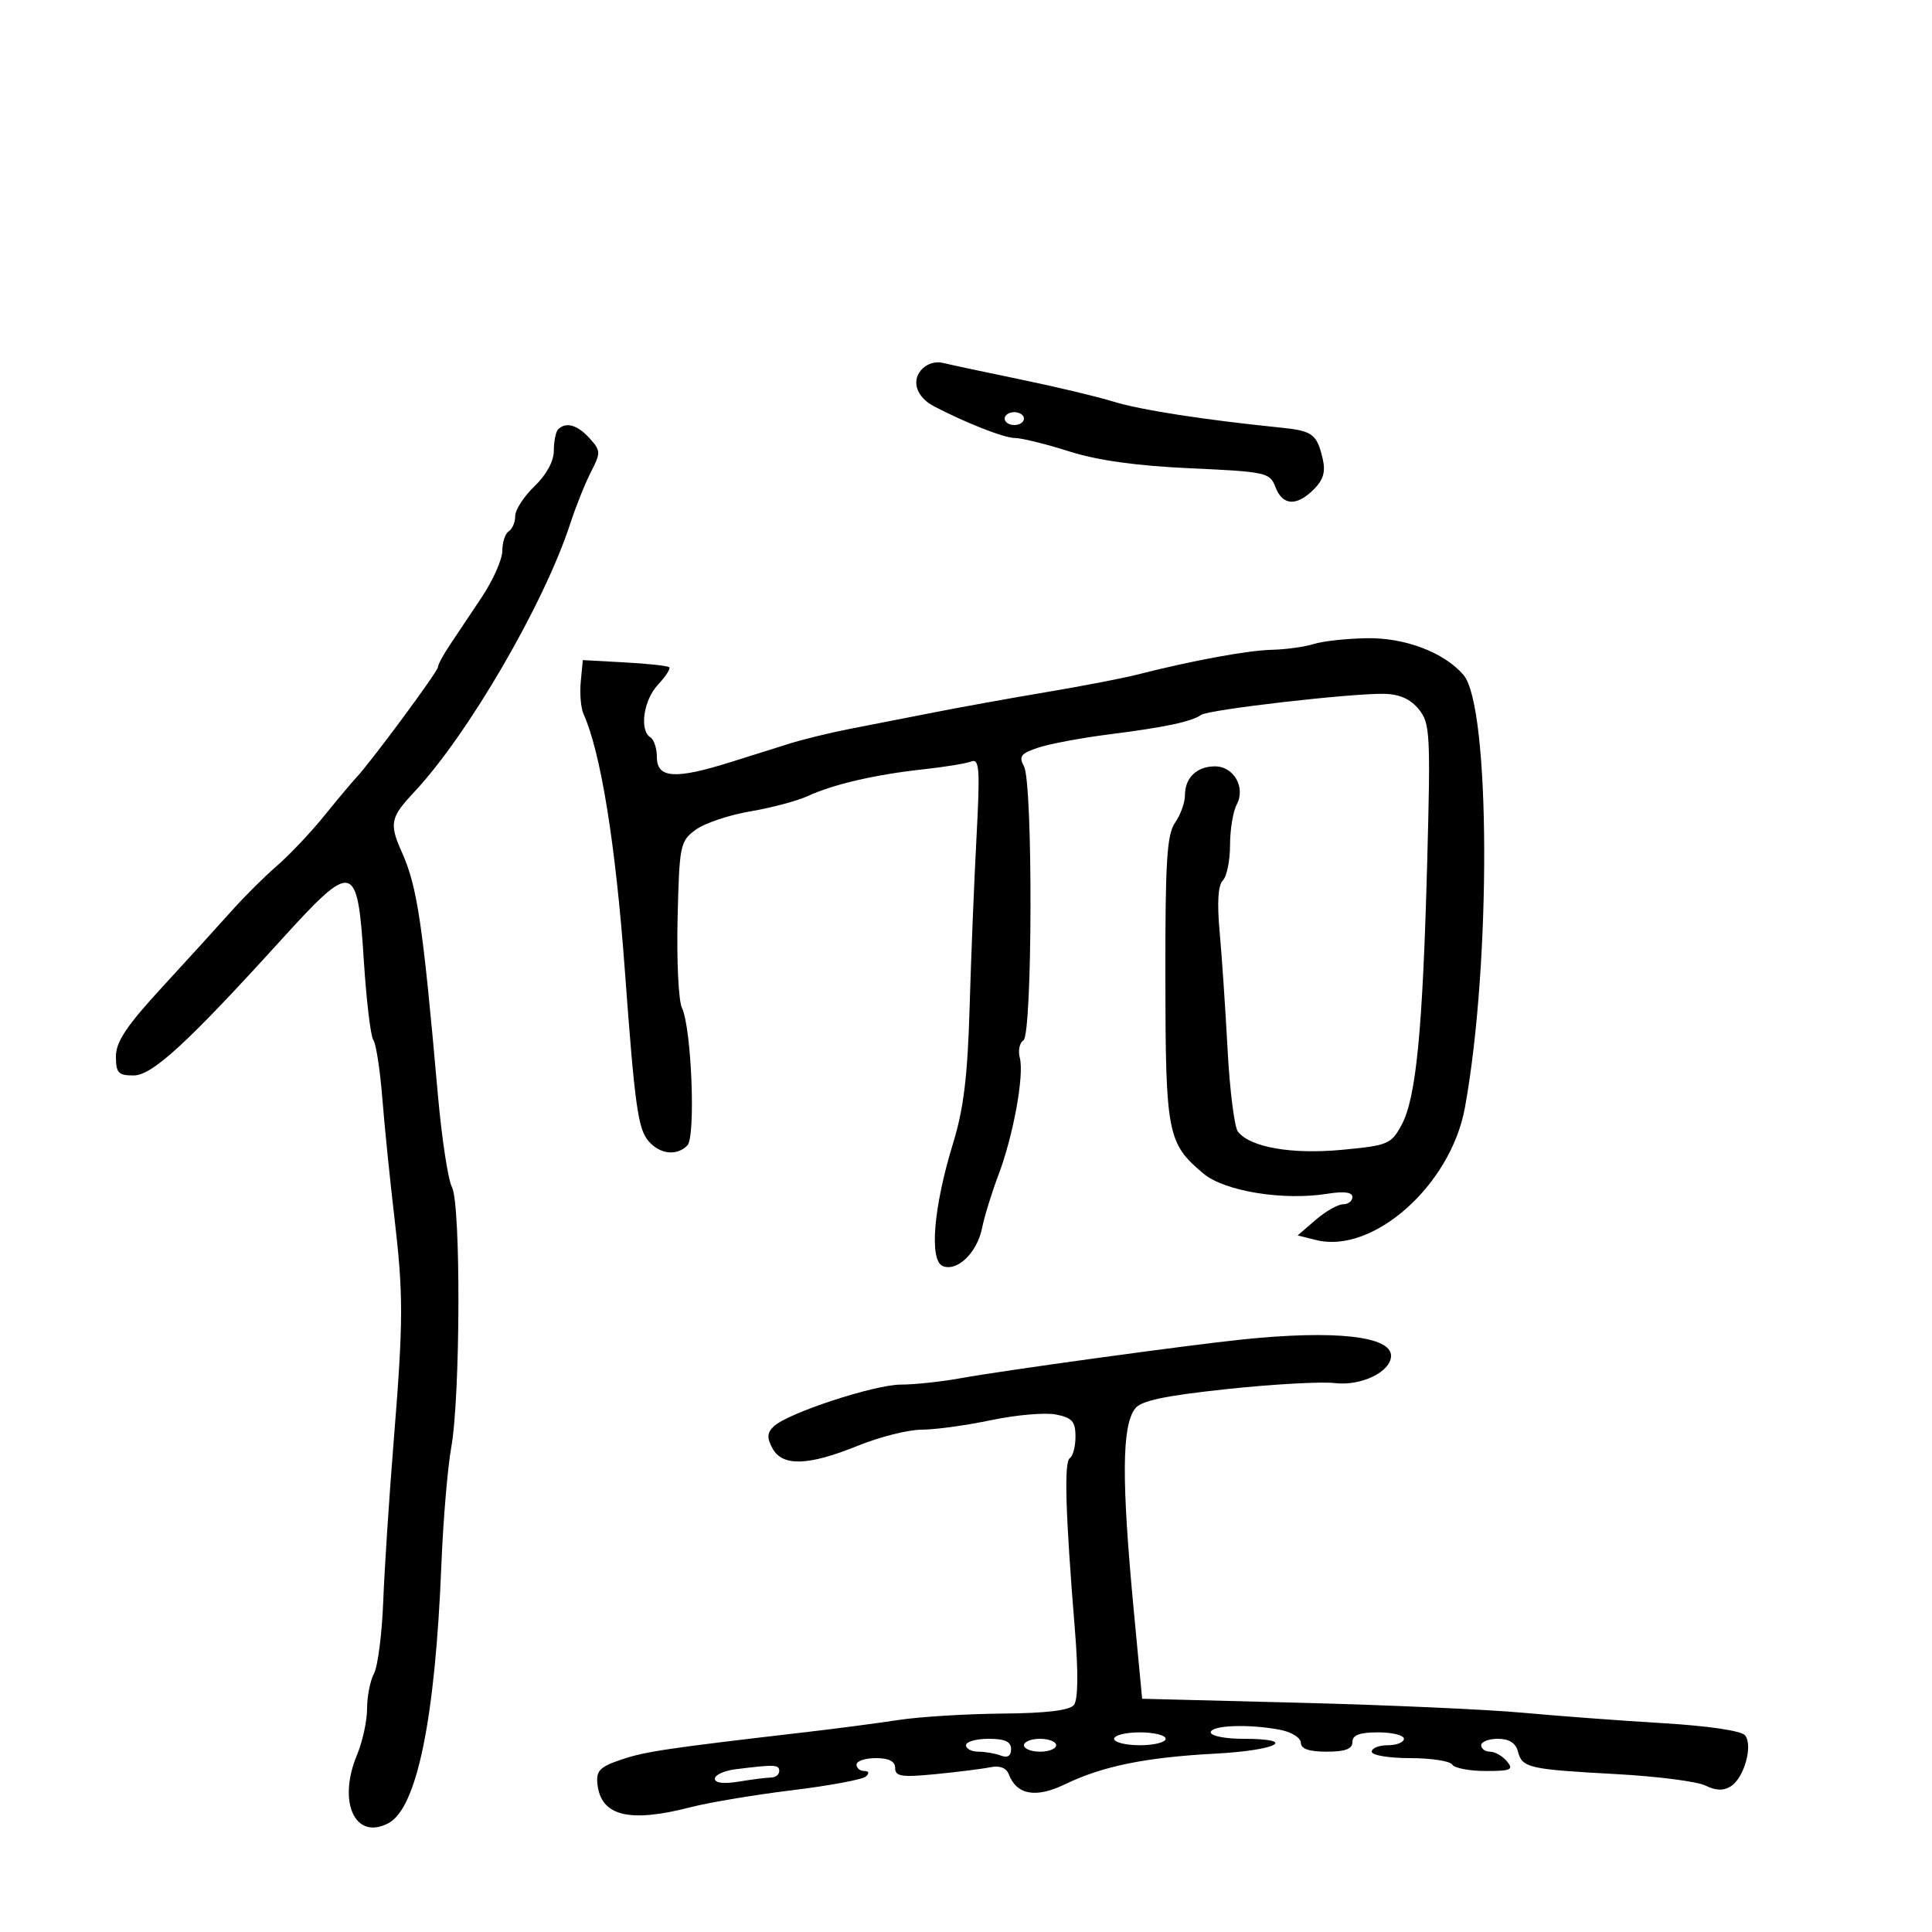 <svg xmlns="http://www.w3.org/2000/svg" width="300" height="300" viewBox="0 0 300 300" version="1.1">
  <defs/>
  <path d="M204,100 C205.375,99.56 209.074,99.155 212.219,99.1 C218.15,98.996 224.217,101.294 227.24,104.788 C231.435,109.636 231.571,149.527 227.471,172 C225.27,184.058 213.204,194.778 204.341,192.548 L201.5,191.833 L204.306,189.416 C205.849,188.087 207.761,187 208.556,187 C209.35,187 210,186.492 210,185.872 C210,185.121 208.697,184.953 206.103,185.368 C199.248,186.464 190.124,184.975 186.858,182.227 C181.276,177.53 180.991,176.069 180.958,152.009 C180.933,133.745 181.192,129.564 182.464,127.748 C183.309,126.542 184,124.62 184,123.477 C184,120.766 185.839,119 188.665,119 C191.586,119 193.452,122.286 192.035,124.934 C191.466,125.998 191,128.833 191,131.234 C191,133.635 190.495,136.105 189.879,136.721 C189.138,137.462 188.97,140.166 189.383,144.671 C189.727,148.427 190.284,156.675 190.621,163 C190.958,169.325 191.684,175.06 192.235,175.745 C194.182,178.165 200.575,179.275 208.364,178.545 C215.543,177.872 216.024,177.671 217.643,174.668 C219.896,170.485 220.912,160.075 221.612,133.978 C222.15,113.916 222.062,112.298 220.31,110.135 C219.033,108.557 217.322,107.79 214.966,107.738 C209.886,107.626 187.668,110.182 186.5,111.013 C185.029,112.059 180.869,112.939 172.206,114.036 C167.968,114.573 163.04,115.494 161.255,116.082 C158.508,116.988 158.163,117.436 159.005,119.01 C160.409,121.632 160.324,160.682 158.913,161.554 C158.315,161.923 158.064,163.135 158.354,164.247 C159.064,166.959 157.349,176.341 155.019,182.5 C153.979,185.25 152.848,188.916 152.507,190.646 C151.751,194.48 148.688,197.478 146.418,196.607 C144.255,195.777 144.946,187.432 148,177.5 C149.632,172.194 150.251,167.111 150.558,156.5 C150.782,148.8 151.262,136.914 151.626,130.088 C152.199,119.335 152.089,117.752 150.801,118.246 C149.983,118.56 146.655,119.104 143.407,119.455 C136.028,120.252 129.398,121.781 125.5,123.586 C123.85,124.35 119.8,125.432 116.5,125.991 C113.2,126.55 109.375,127.841 108,128.859 C105.61,130.63 105.487,131.234 105.216,142.605 C105.059,149.147 105.362,155.4 105.889,156.5 C107.391,159.638 108.054,176.546 106.727,177.873 C105.082,179.518 102.534,179.252 100.753,177.25 C99.068,175.355 98.581,171.873 97.012,150.5 C95.58,131.008 93.288,116.826 90.602,110.845 C90.194,109.935 90.003,107.685 90.18,105.845 L90.5,102.5 L97,102.855 C100.575,103.05 103.689,103.389 103.921,103.609 C104.152,103.828 103.364,105.048 102.171,106.318 C99.923,108.711 99.249,113.418 101,114.5 C101.55,114.84 102,116.216 102,117.559 C102,120.867 104.829,121.056 113.5,118.325 C116.25,117.459 120.3,116.186 122.5,115.496 C124.7,114.805 128.975,113.761 132,113.175 C135.025,112.588 140.875,111.443 145,110.629 C149.125,109.815 157,108.393 162.5,107.469 C168,106.546 174.3,105.332 176.5,104.772 C185.157,102.568 193.687,100.995 197.5,100.9 C199.7,100.845 202.625,100.44 204,100 Z M193,207.984 C207.296,206.512 216,207.473 216,210.524 C216,213.007 211.353,215.262 207.257,214.765 C205.191,214.515 197.65,214.935 190.5,215.698 C180.772,216.736 177.185,217.5 176.25,218.734 C174.191,221.449 174.14,229.871 176.058,250.141 L177.35,263.782 L201.925,264.407 C215.441,264.752 231,265.448 236.5,265.955 C242,266.462 251.784,267.191 258.241,267.575 C265.173,267.988 270.381,268.754 270.956,269.447 C272.243,270.997 270.841,276.067 268.764,277.377 C267.625,278.096 266.429,278.06 264.815,277.259 C263.542,276.627 257.325,275.828 251,275.484 C237.327,274.739 236.369,274.519 235.702,271.967 C235.357,270.649 234.332,270 232.594,270 C231.167,270 230,270.45 230,271 C230,271.55 230.62,272 231.378,272 C232.135,272 233.315,272.675 234,273.5 C235.076,274.796 234.624,275 230.681,275 C228.172,275 225.84,274.55 225.5,274 C225.16,273.45 222.209,273 218.941,273 C215.647,273 213,272.554 213,272 C213,271.45 214.125,271 215.5,271 C216.875,271 218,270.55 218,270 C218,269.45 216.2,269 214,269 C211.111,269 210,269.417 210,270.5 C210,271.583 208.889,272 206,272 C203.273,272 202,271.563 202,270.625 C202,269.869 200.594,268.969 198.875,268.625 C194.101,267.67 188,267.88 188,269 C188,269.55 190.25,270 193,270 C201.699,270 198.401,271.786 188.75,272.301 C177.862,272.883 171.2,274.241 165.355,277.07 C160.848,279.252 157.873,278.717 156.64,275.503 C156.258,274.509 155.227,274.118 153.772,274.417 C152.522,274.674 148.688,275.157 145.25,275.491 C140.011,276.001 139,275.849 139,274.55 C139,273.494 138.043,273 136,273 C134.35,273 133,273.45 133,274 C133,274.55 133.54,275 134.2,275 C134.938,275 135.035,275.329 134.45,275.855 C133.928,276.325 128.775,277.285 123,277.987 C117.225,278.69 110.116,279.88 107.201,280.632 C97.686,283.088 93.311,281.997 92.769,277.034 C92.543,274.958 93.134,274.354 96.5,273.219 C100.207,271.969 103.554,271.473 125.5,268.923 C129.9,268.412 136.2,267.583 139.5,267.081 C142.8,266.579 150.057,266.131 155.628,266.084 C162.439,266.028 166.083,265.591 166.756,264.75 C167.405,263.94 167.457,259.808 166.904,253 C165.441,235.018 165.204,226.992 166.119,226.427 C166.604,226.127 167,224.615 167,223.066 C167,220.731 166.482,220.146 163.973,219.645 C162.308,219.312 157.778,219.705 153.907,220.52 C150.036,221.334 145.176,222 143.107,222 C141.038,222 136.576,223.125 133.192,224.5 C125.502,227.625 121.467,227.742 119.938,224.883 C119.061,223.246 119.11,222.476 120.152,221.484 C122.319,219.421 135.779,215 139.893,215 C141.968,215 146.104,214.56 149.083,214.021 C155.935,212.783 184.414,208.868 193,207.984 Z M86.667,66.667 C87.873,65.461 89.661,65.968 91.545,68.05 C93.293,69.982 93.306,70.285 91.757,73.3 C90.852,75.06 89.405,78.673 88.541,81.329 C84.506,93.733 72.653,114.111 64.305,123 C60.606,126.938 60.414,127.887 62.409,132.349 C64.795,137.685 65.645,143.412 67.984,169.89 C68.586,176.704 69.573,183.202 70.177,184.33 C71.574,186.941 71.498,216.796 70.073,224.723 C69.502,227.9 68.811,236.125 68.536,243 C67.583,266.858 64.746,280.728 60.336,283.088 C55.147,285.865 52.369,279.839 55.444,272.479 C56.3,270.431 57,267.206 57,265.312 C57,263.418 57.484,260.964 58.076,259.858 C58.668,258.752 59.312,253.72 59.508,248.674 C59.703,243.628 60.426,232.525 61.114,224 C62.655,204.891 62.662,201.092 61.179,188.5 C60.531,183 59.714,174.9 59.364,170.5 C59.013,166.1 58.388,162.05 57.974,161.5 C57.56,160.95 56.895,155.404 56.496,149.175 C55.506,133.702 54.911,133.556 43.607,146 C29.072,162.001 23.638,166.993 20.75,166.996 C18.369,167 18,166.603 18,164.042 C18,161.761 19.659,159.283 25.25,153.212 C29.238,148.882 34.075,143.568 36,141.403 C37.925,139.239 41.075,136.108 43,134.446 C44.925,132.783 48.208,129.314 50.297,126.737 C52.385,124.159 54.635,121.474 55.297,120.771 C57.616,118.308 68,104.27 68,103.598 C68,103.224 68.816,101.7 69.814,100.21 C70.812,98.719 73.062,95.349 74.814,92.721 C76.566,90.092 78,86.856 78,85.53 C78,84.203 78.45,82.84 79,82.5 C79.55,82.16 80,81.093 80,80.128 C80,79.163 81.35,77.081 83,75.5 C84.853,73.724 86,71.614 86,69.98 C86,68.524 86.3,67.033 86.667,66.667 Z M142.997,57.503 C143.818,56.514 145.214,56.048 146.439,56.355 C147.573,56.638 152.969,57.79 158.432,58.915 C163.894,60.04 170.419,61.597 172.932,62.375 C177.056,63.652 187.025,65.199 198.871,66.399 C203.815,66.9 204.481,67.395 205.386,71.235 C205.859,73.242 205.495,74.505 204.015,75.985 C201.341,78.659 199.153,78.532 198.052,75.638 C197.193,73.377 196.626,73.252 184.827,72.715 C176.454,72.335 170.415,71.491 166,70.085 C162.425,68.947 158.63,68.012 157.566,68.008 C155.91,68.001 150.047,65.705 145.067,63.112 C142.4,61.724 141.506,59.301 142.997,57.503 Z M114.25,274.723 C112.463,274.945 111,275.607 111,276.194 C111,276.871 112.372,277.035 114.75,276.642 C116.813,276.301 119.063,276.017 119.75,276.011 C120.438,276.005 121,275.55 121,275 C121,273.999 120.314,273.971 114.25,274.723 Z M150,271 C150,271.55 150.863,272 151.918,272 C152.973,272 154.548,272.273 155.418,272.607 C156.456,273.005 157,272.662 157,271.607 C157,270.437 156.048,270 153.5,270 C151.575,270 150,270.45 150,271 Z M173,270 C173,270.55 174.8,271 177,271 C179.2,271 181,270.55 181,270 C181,269.45 179.2,269 177,269 C174.8,269 173,269.45 173,270 Z M159,271 C159,271.55 160.125,272 161.5,272 C162.875,272 164,271.55 164,271 C164,270.45 162.875,270 161.5,270 C160.125,270 159,270.45 159,271 Z M156,65 C156,65.55 156.675,66 157.5,66 C158.325,66 159,65.55 159,65 C159,64.45 158.325,64 157.5,64 C156.675,64 156,64.45 156,65 Z"/>
</svg>


